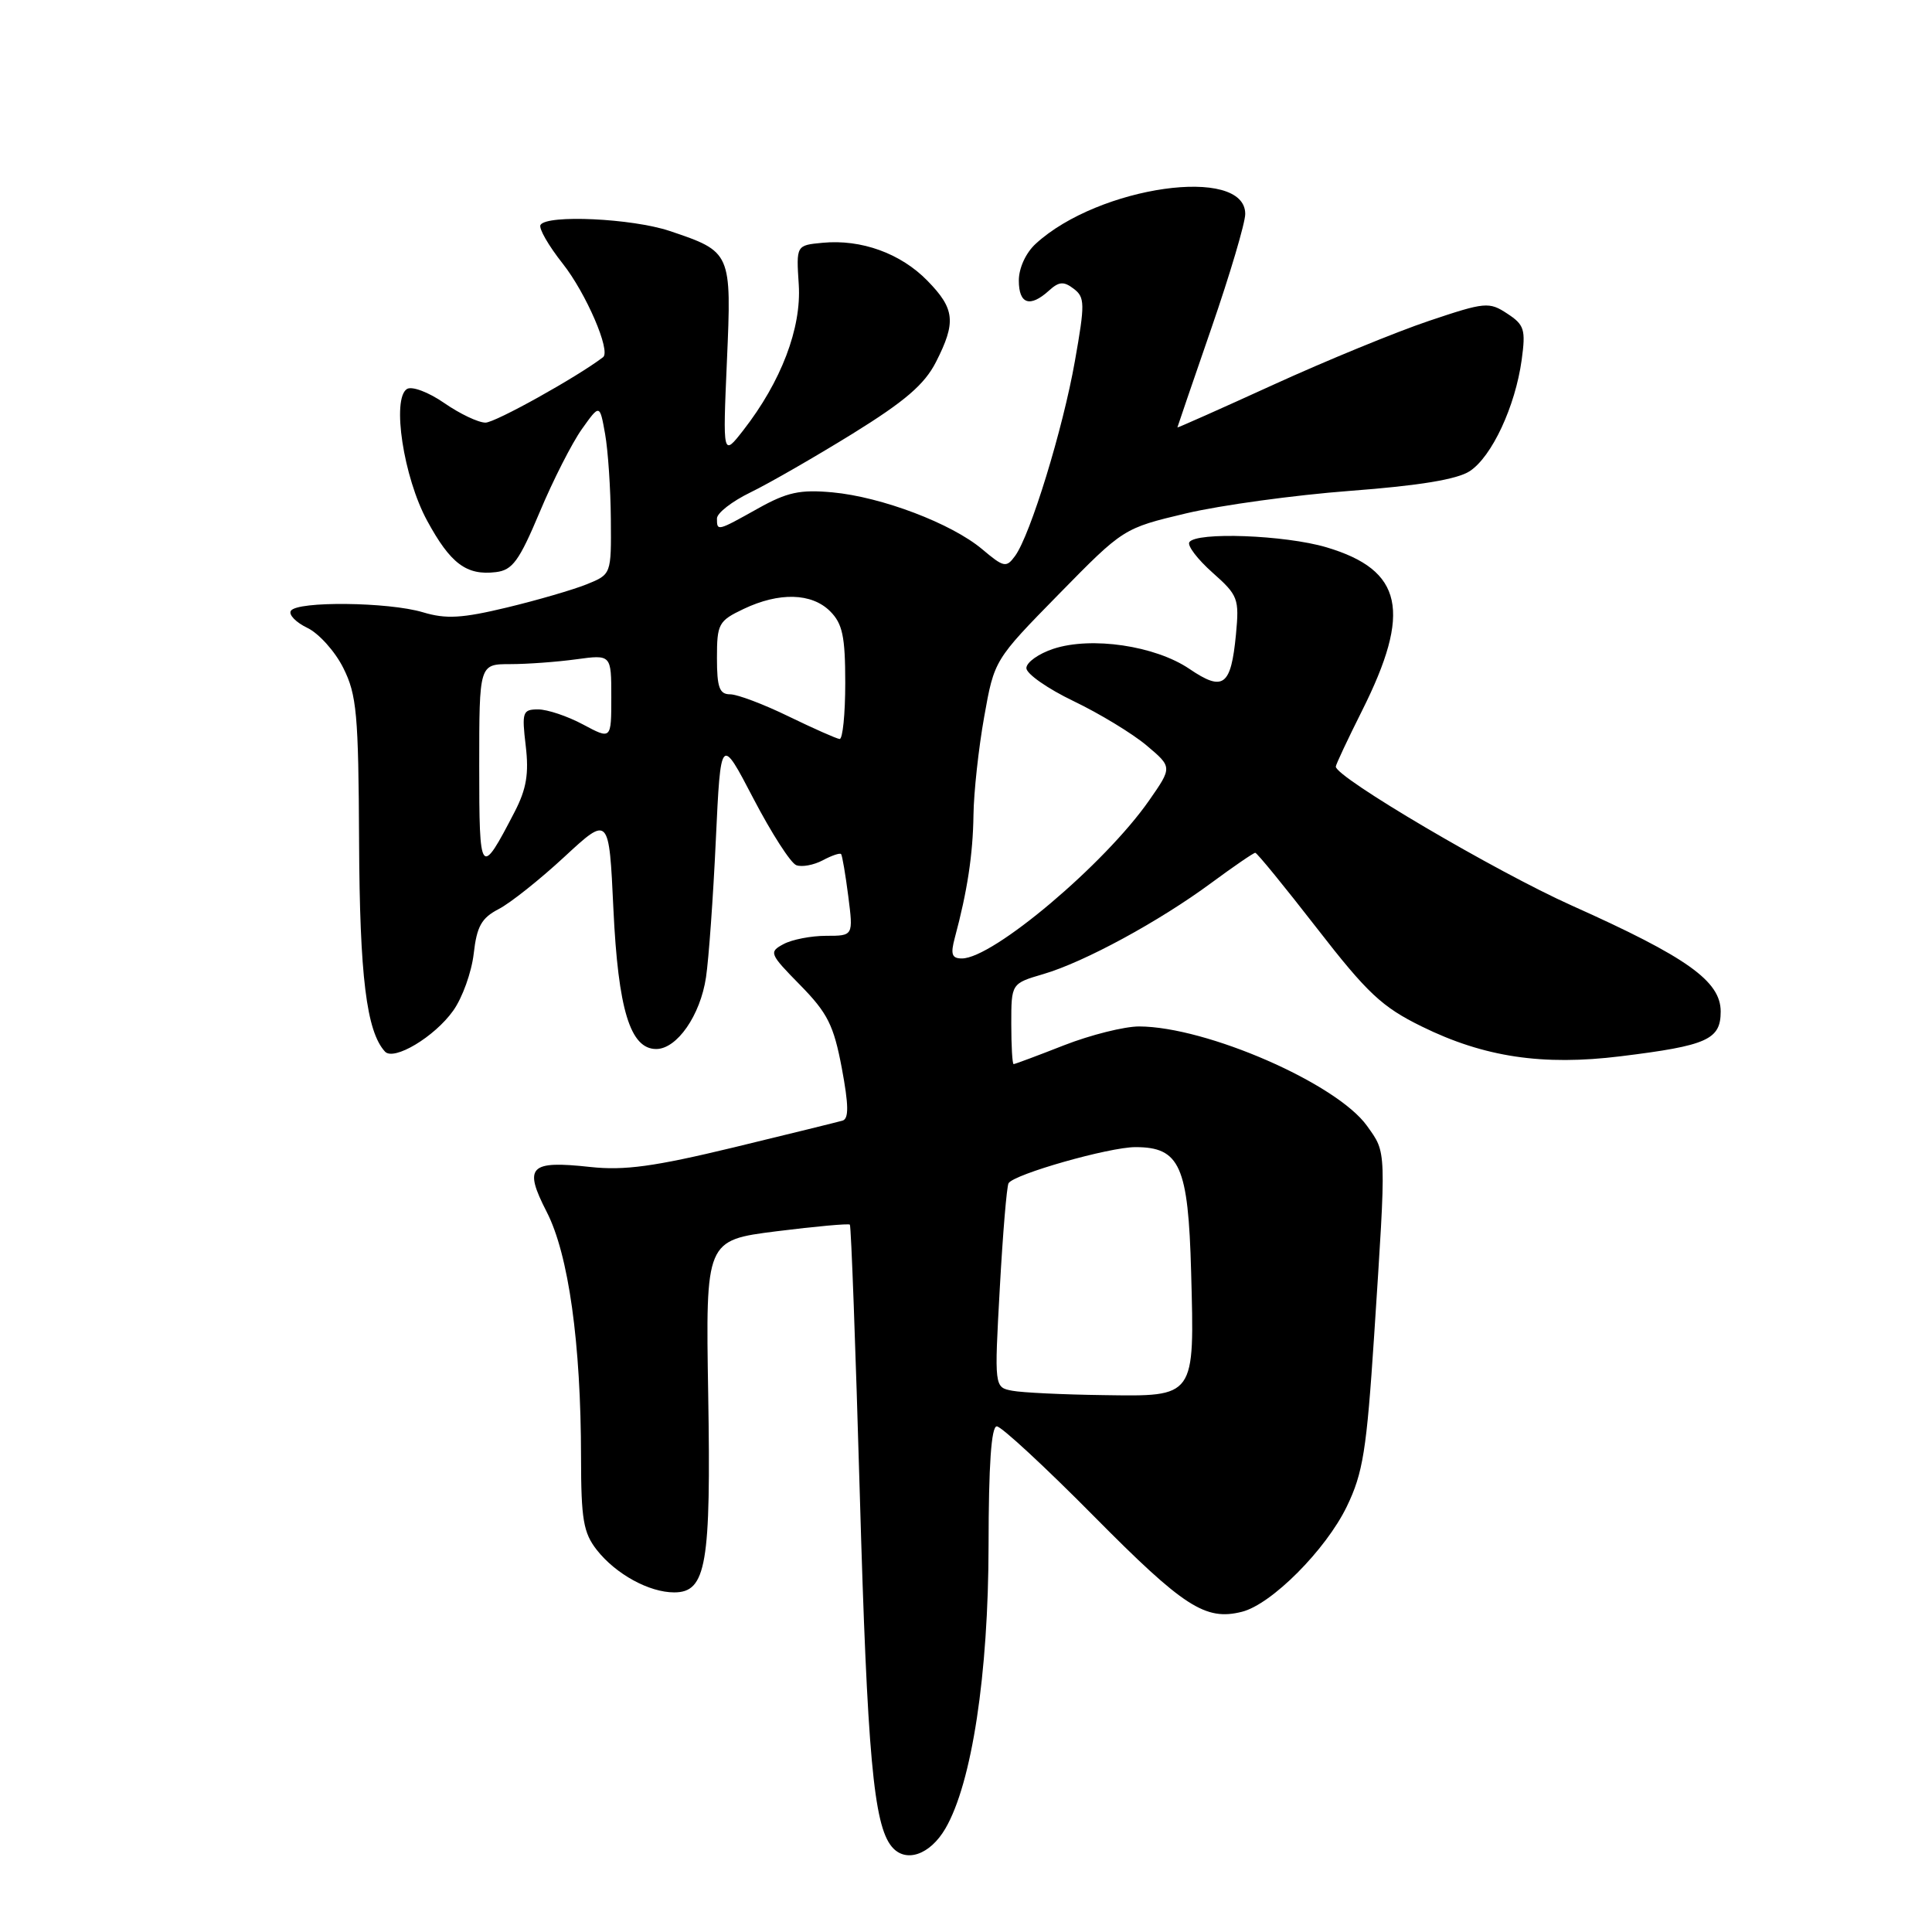<?xml version="1.0" encoding="UTF-8" standalone="no"?>
<!DOCTYPE svg PUBLIC "-//W3C//DTD SVG 1.1//EN" "http://www.w3.org/Graphics/SVG/1.1/DTD/svg11.dtd" >
<svg xmlns="http://www.w3.org/2000/svg" xmlns:xlink="http://www.w3.org/1999/xlink" version="1.1" viewBox="0 0 256 256">
 <g >
 <path fill="currentColor"
d=" M 125.27 242.29 C 128.78 236.26 130.97 221.86 130.99 204.75 C 131.00 194.13 131.35 189.00 132.08 189.00 C 132.68 189.00 138.49 194.38 145.00 200.96 C 156.85 212.93 159.73 214.79 164.56 213.57 C 168.48 212.59 175.67 205.37 178.45 199.64 C 180.61 195.18 181.08 192.19 182.08 177.00 C 183.71 151.98 183.74 152.85 181.14 149.19 C 177.13 143.57 159.88 136.04 150.94 136.01 C 148.98 136.01 144.51 137.13 141.00 138.50 C 137.49 139.88 134.48 141.00 134.31 141.00 C 134.14 141.00 134.00 138.60 134.00 135.66 C 134.00 130.32 134.00 130.32 138.25 129.07 C 143.66 127.49 153.59 122.10 160.52 116.98 C 163.49 114.79 166.10 113.00 166.33 113.00 C 166.56 113.00 170.23 117.50 174.50 123.00 C 181.17 131.60 183.12 133.43 188.38 136.01 C 196.64 140.08 204.42 141.24 214.76 139.96 C 226.22 138.55 228.00 137.75 228.00 134.03 C 228.00 130.00 223.54 126.83 208.29 120.00 C 198.18 115.47 177.00 103.00 177.00 101.58 C 177.00 101.32 178.56 98.00 180.46 94.21 C 187.09 81.00 185.91 75.54 175.76 72.52 C 170.27 70.89 158.46 70.45 157.59 71.85 C 157.31 72.31 158.69 74.12 160.66 75.87 C 164.06 78.89 164.22 79.31 163.77 84.08 C 163.11 90.92 162.09 91.68 157.60 88.63 C 153.07 85.56 144.62 84.31 139.58 85.97 C 137.61 86.62 136.00 87.77 136.00 88.53 C 136.00 89.28 138.81 91.25 142.25 92.90 C 145.69 94.55 150.04 97.19 151.92 98.77 C 155.34 101.65 155.34 101.65 152.26 106.07 C 146.39 114.49 131.57 127.00 127.46 127.00 C 126.12 127.00 125.93 126.45 126.52 124.25 C 128.17 118.12 128.92 113.22 128.99 108.00 C 129.03 104.97 129.67 99.11 130.41 94.98 C 131.75 87.45 131.75 87.45 140.31 78.72 C 148.86 70.00 148.86 70.00 157.18 68.02 C 161.76 66.94 171.53 65.60 178.91 65.04 C 188.07 64.35 193.09 63.52 194.75 62.43 C 197.68 60.51 200.78 53.85 201.63 47.69 C 202.18 43.66 201.99 43.04 199.71 41.55 C 197.31 39.97 196.78 40.02 189.34 42.52 C 185.03 43.97 175.76 47.77 168.75 50.97 C 161.74 54.17 156.00 56.72 156.01 56.64 C 156.02 56.56 158.04 50.65 160.51 43.50 C 162.98 36.35 165.00 29.53 165.00 28.35 C 165.00 21.90 145.58 24.65 137.25 32.29 C 135.93 33.49 135.00 35.52 135.00 37.17 C 135.00 40.30 136.47 40.79 138.99 38.51 C 140.32 37.30 140.95 37.25 142.27 38.26 C 143.76 39.39 143.78 40.23 142.43 47.84 C 140.85 56.83 136.53 70.90 134.50 73.67 C 133.34 75.26 133.01 75.19 130.14 72.77 C 126.08 69.36 116.84 65.85 110.31 65.24 C 106.01 64.85 104.31 65.21 100.43 67.38 C 95.01 70.41 95.00 70.41 95.00 68.70 C 95.00 67.98 97.00 66.43 99.45 65.24 C 101.90 64.05 107.98 60.55 112.97 57.47 C 119.91 53.17 122.50 50.95 124.02 47.97 C 126.71 42.69 126.53 40.92 122.89 37.20 C 119.35 33.57 114.12 31.68 109.00 32.17 C 105.50 32.50 105.50 32.50 105.84 37.72 C 106.21 43.48 103.51 50.56 98.50 57.00 C 95.77 60.50 95.77 60.50 96.32 47.85 C 96.95 33.41 96.92 33.36 88.72 30.60 C 83.74 28.94 72.49 28.41 71.62 29.80 C 71.35 30.24 72.68 32.55 74.57 34.94 C 77.65 38.84 80.97 46.52 79.91 47.33 C 76.44 49.98 65.62 56.00 64.33 56.00 C 63.38 56.00 60.92 54.83 58.86 53.40 C 56.78 51.96 54.59 51.14 53.93 51.54 C 51.88 52.81 53.47 63.26 56.60 69.00 C 59.69 74.69 61.81 76.28 65.70 75.81 C 67.91 75.55 68.79 74.33 71.52 67.84 C 73.28 63.63 75.80 58.69 77.10 56.86 C 79.47 53.53 79.47 53.53 80.18 57.51 C 80.57 59.71 80.91 64.79 80.94 68.80 C 81.00 76.10 81.00 76.10 77.75 77.42 C 75.96 78.14 71.20 79.53 67.16 80.50 C 61.21 81.93 59.10 82.05 56.04 81.13 C 51.48 79.76 39.35 79.63 38.54 80.94 C 38.22 81.45 39.21 82.47 40.73 83.20 C 42.25 83.93 44.40 86.32 45.49 88.51 C 47.27 92.06 47.50 94.61 47.58 111.50 C 47.66 129.34 48.56 136.67 51.01 139.34 C 52.18 140.62 57.59 137.39 60.05 133.92 C 61.27 132.22 62.49 128.81 62.77 126.36 C 63.18 122.75 63.80 121.64 66.07 120.46 C 67.61 119.67 71.53 116.55 74.78 113.54 C 80.70 108.06 80.70 108.06 81.28 120.46 C 81.91 133.79 83.51 139.00 86.95 139.00 C 89.70 139.00 92.80 134.54 93.55 129.49 C 93.91 127.09 94.50 118.91 94.85 111.31 C 95.50 97.50 95.50 97.50 99.83 105.81 C 102.22 110.39 104.77 114.36 105.51 114.64 C 106.24 114.92 107.82 114.63 109.01 114.00 C 110.20 113.36 111.30 112.99 111.45 113.17 C 111.60 113.35 112.03 115.86 112.40 118.75 C 113.07 124.00 113.07 124.00 109.47 124.00 C 107.49 124.00 104.95 124.49 103.82 125.10 C 101.86 126.15 101.95 126.38 106.03 130.53 C 109.66 134.23 110.47 135.85 111.54 141.51 C 112.46 146.44 112.49 148.23 111.64 148.49 C 111.01 148.67 104.52 150.27 97.21 152.04 C 86.68 154.58 82.74 155.12 78.21 154.63 C 70.14 153.75 69.35 154.56 72.44 160.58 C 75.34 166.22 76.98 177.96 76.99 193.12 C 77.00 201.34 77.30 203.11 79.09 205.39 C 81.60 208.58 86.01 211.00 89.33 211.00 C 93.59 211.00 94.22 207.34 93.84 184.75 C 93.50 164.34 93.50 164.34 102.90 163.15 C 108.07 162.50 112.44 162.11 112.61 162.27 C 112.78 162.44 113.37 178.54 113.93 198.04 C 114.92 232.54 115.76 241.80 118.16 244.69 C 119.99 246.90 123.22 245.80 125.27 242.29 Z  M 134.13 184.28 C 131.75 183.83 131.75 183.83 132.48 170.66 C 132.88 163.42 133.40 157.17 133.64 156.78 C 134.37 155.58 146.97 152.00 150.45 152.00 C 156.34 152.00 157.45 154.49 157.83 168.52 C 158.28 185.27 158.45 185.04 146.21 184.86 C 140.87 184.79 135.43 184.53 134.13 184.28 Z  M 63.50 101.52 C 63.50 88.00 63.50 88.00 67.61 88.00 C 69.87 88.00 73.81 87.71 76.36 87.36 C 81.00 86.73 81.00 86.73 81.00 92.37 C 81.00 98.00 81.00 98.00 77.26 96.00 C 75.21 94.90 72.53 94.00 71.31 94.00 C 69.25 94.00 69.13 94.34 69.66 98.81 C 70.10 102.51 69.76 104.54 68.20 107.56 C 63.65 116.34 63.50 116.14 63.50 101.52 Z  M 104.50 94.93 C 101.20 93.32 97.71 92.00 96.75 92.00 C 95.33 92.00 95.00 91.10 95.00 87.19 C 95.00 82.66 95.21 82.27 98.53 80.69 C 103.25 78.44 107.56 78.56 110.00 81.00 C 111.64 82.64 112.00 84.33 112.00 90.50 C 112.00 94.62 111.66 97.97 111.25 97.92 C 110.84 97.88 107.80 96.53 104.50 94.93 Z "/>
</g>
</svg>